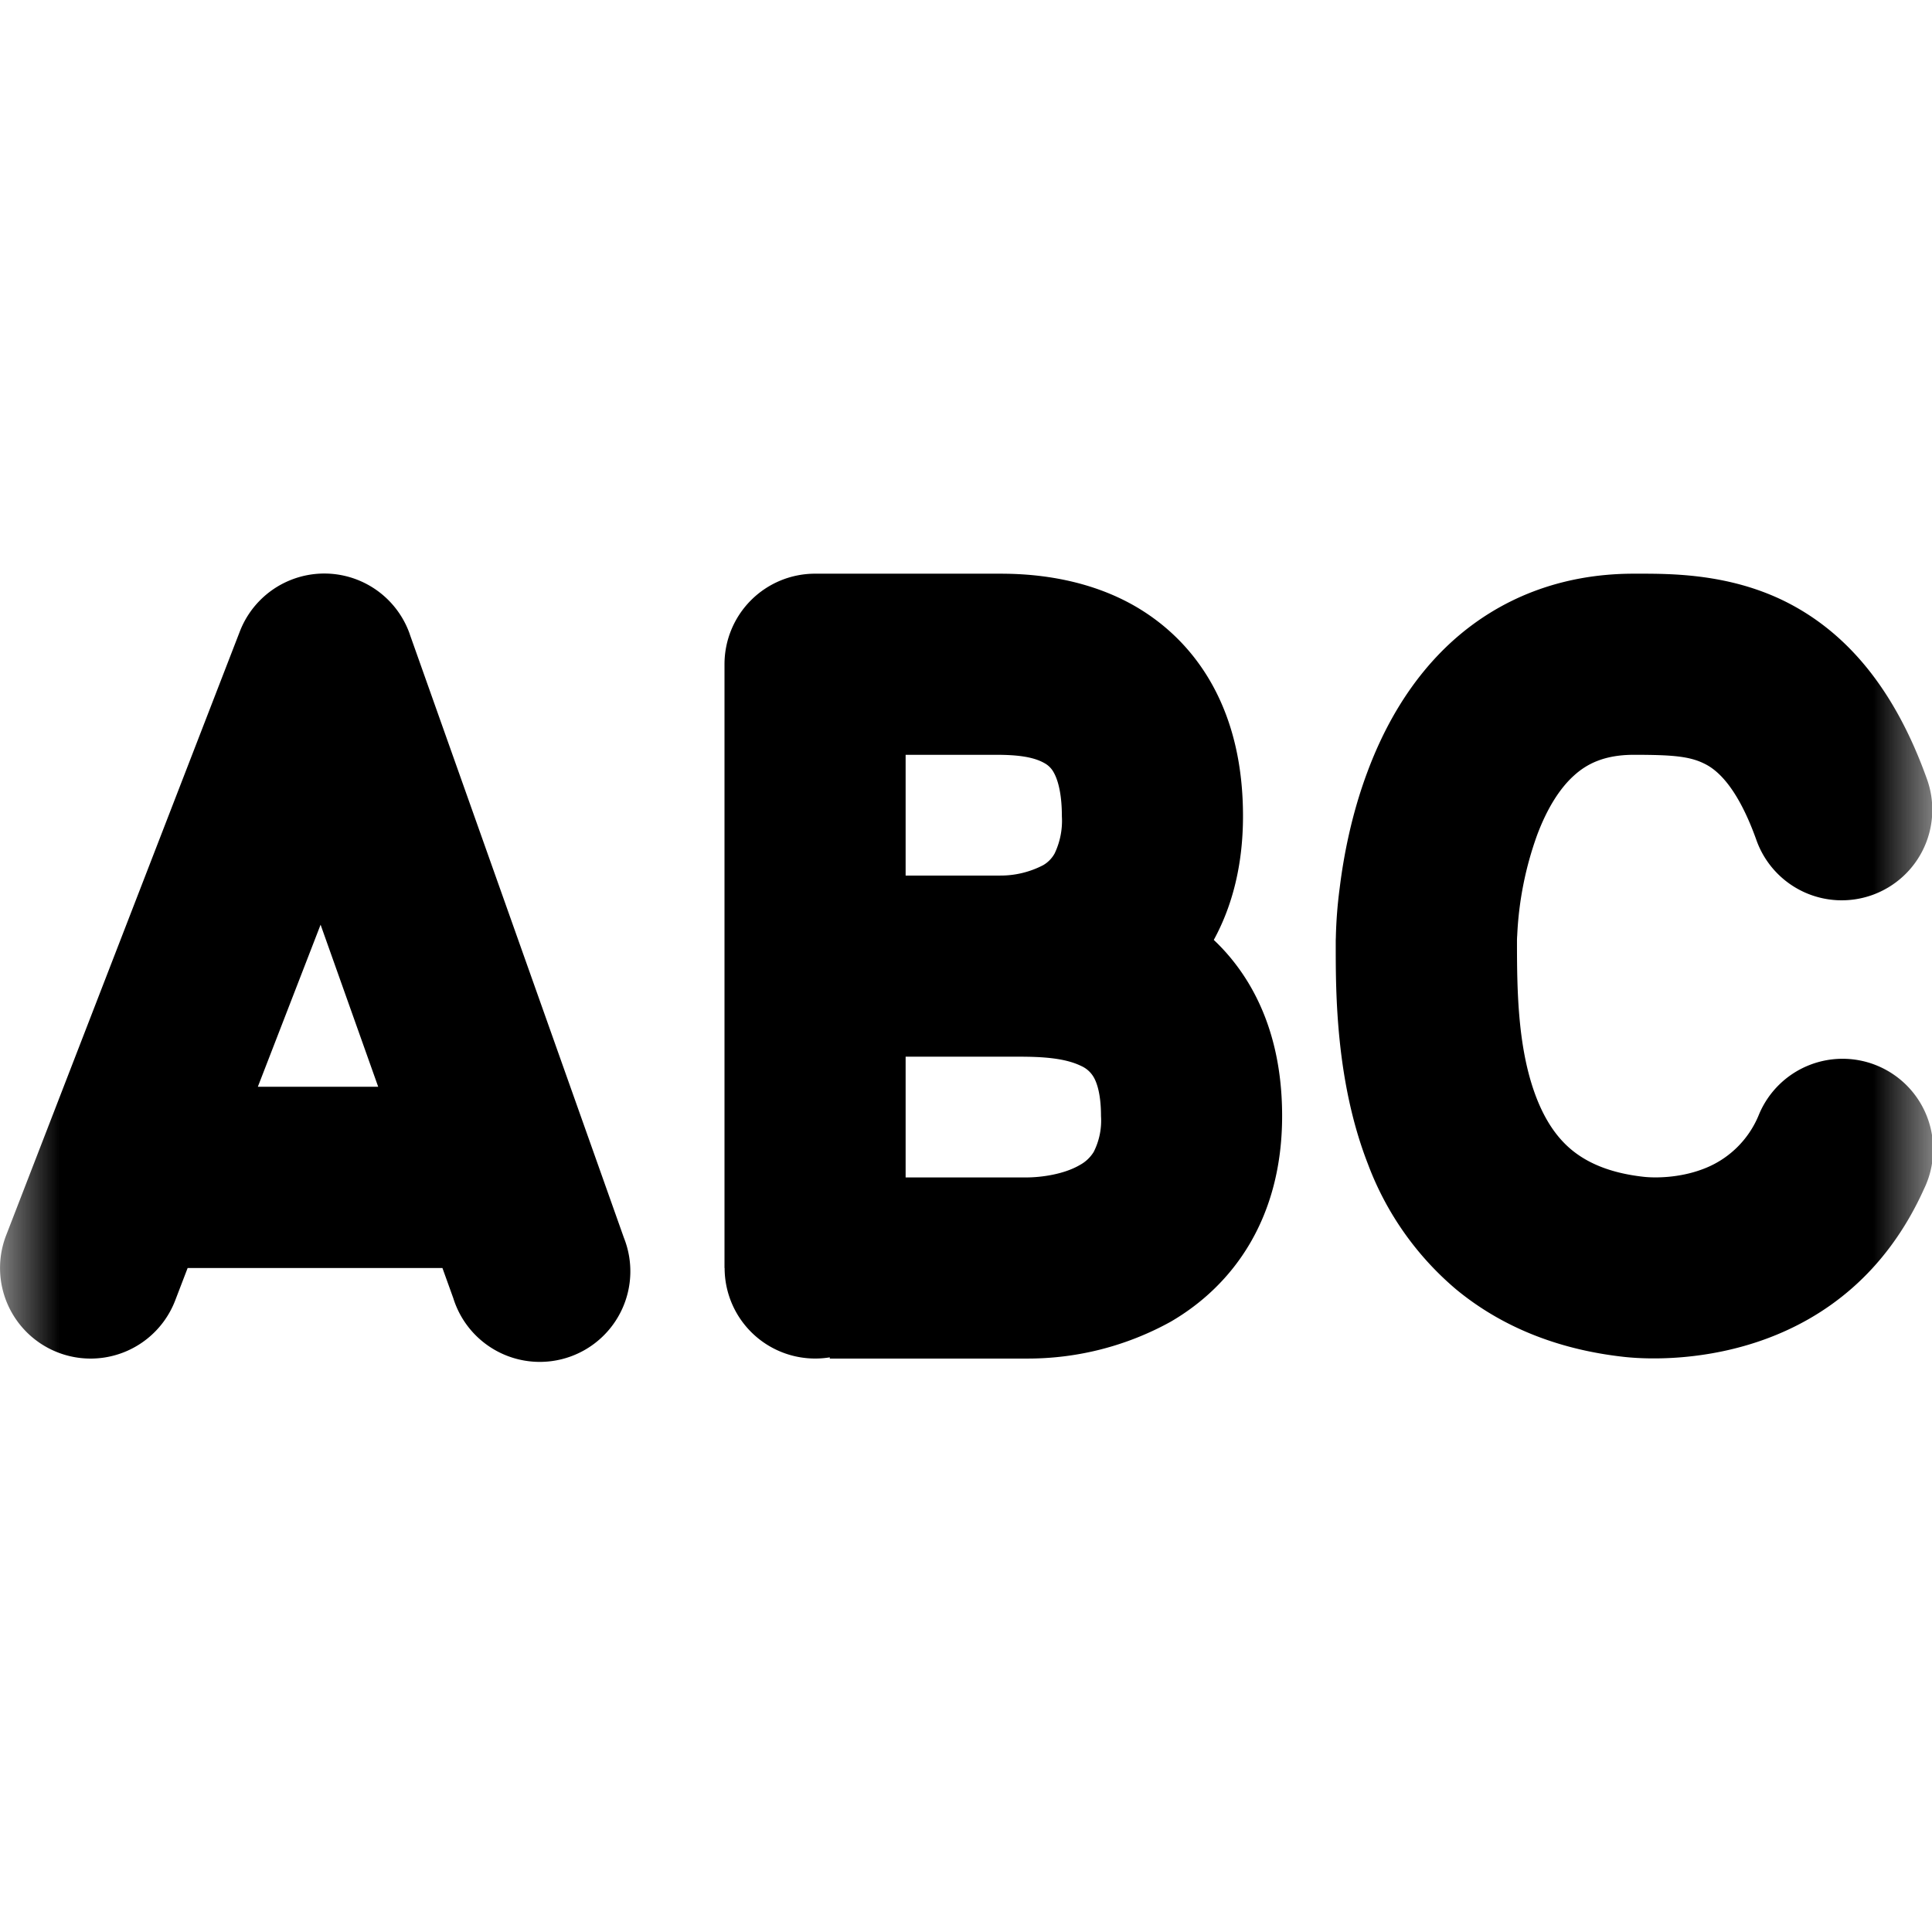 <svg xmlns="http://www.w3.org/2000/svg" width="16" height="16" fill="currentColor"><g clip-path="url(#icon-086af3af46956418__icon-7c59ad0e3485484b__a)"><mask id="icon-4182c05f3b33cfb0__icon-e5a918bd2914281b__b" width="16" height="17" x="0" y="0" maskUnits="userSpaceOnUse" style="mask-type:luminance"><path d="M16 .001H0v16h16v-16Z"/></mask><g mask="url(#icon-4182c05f3b33cfb0__icon-e5a918bd2914281b__b)"><path d="M3.393 5.25a.75.75 0 0 0-1.407-.02l-1.935 5a.75.75 0 1 0 1.399.542l.104-.271h2.11l.09.25a.75.75 0 1 0 1.413-.5l-1.774-5ZM2.135 9.001l.52-1.343L3.132 9h-.997ZM6 10.501v-5a.75.75 0 0 1 .75-.75H8.258c.168 0 .663 0 1.126.26.25.141.489.356.66.668.169.309.25.672.25 1.08 0 .406-.09.747-.242 1.025.104.098.2.214.283.35.191.314.283.688.283 1.108 0 .844-.402 1.401-.923 1.704a2.445 2.445 0 0 1-1.195.305H6.872v-.01a.75.75 0 0 1-.871-.74Zm1.5-.75h1c.12 0 .309-.025.441-.102a.304.304 0 0 0 .117-.11.575.575 0 0 0 .06-.297c0-.2-.042-.292-.064-.327a.225.225 0 0 0-.1-.087c-.137-.067-.327-.077-.518-.077H7.5v1Zm.113-2.5h.669a.763.763 0 0 0 .357-.086.253.253 0 0 0 .095-.097.629.629 0 0 0 .06-.308c0-.212-.042-.317-.066-.36a.191.191 0 0 0-.08-.081c-.097-.055-.24-.068-.398-.068H7.5v1h.113ZM14.778 4.978c.522.258.916.738 1.178 1.468a.75.75 0 1 1-1.412.506c-.168-.468-.345-.587-.43-.628-.124-.062-.272-.073-.583-.073-.244 0-.389.075-.494.17-.12.107-.225.275-.307.494a2.818 2.818 0 0 0-.165.83c-.002.024-.002.042-.002.052v.01c0 .406.007.89.163 1.289.073.186.168.326.29.427.117.096.297.19.598.223.092.01.29.01.483-.062a.801.801 0 0 0 .47-.454.75.75 0 1 1 1.367.616c-.636 1.411-2.035 1.441-2.486 1.391-.558-.062-1.022-.256-1.389-.559a2.509 2.509 0 0 1-.73-1.037c-.267-.683-.267-1.425-.267-1.807V7.788l.001-.028a3.709 3.709 0 0 1 .032-.408c.031-.252.095-.601.23-.961.133-.357.35-.765.713-1.09.378-.337.878-.55 1.493-.55h.035c.273 0 .748-.001 1.212.227Z"/></g></g><defs><clipPath id="icon-086af3af46956418__icon-7c59ad0e3485484b__a"><path d="M0 0h16v16H0z"/></clipPath></defs></svg>